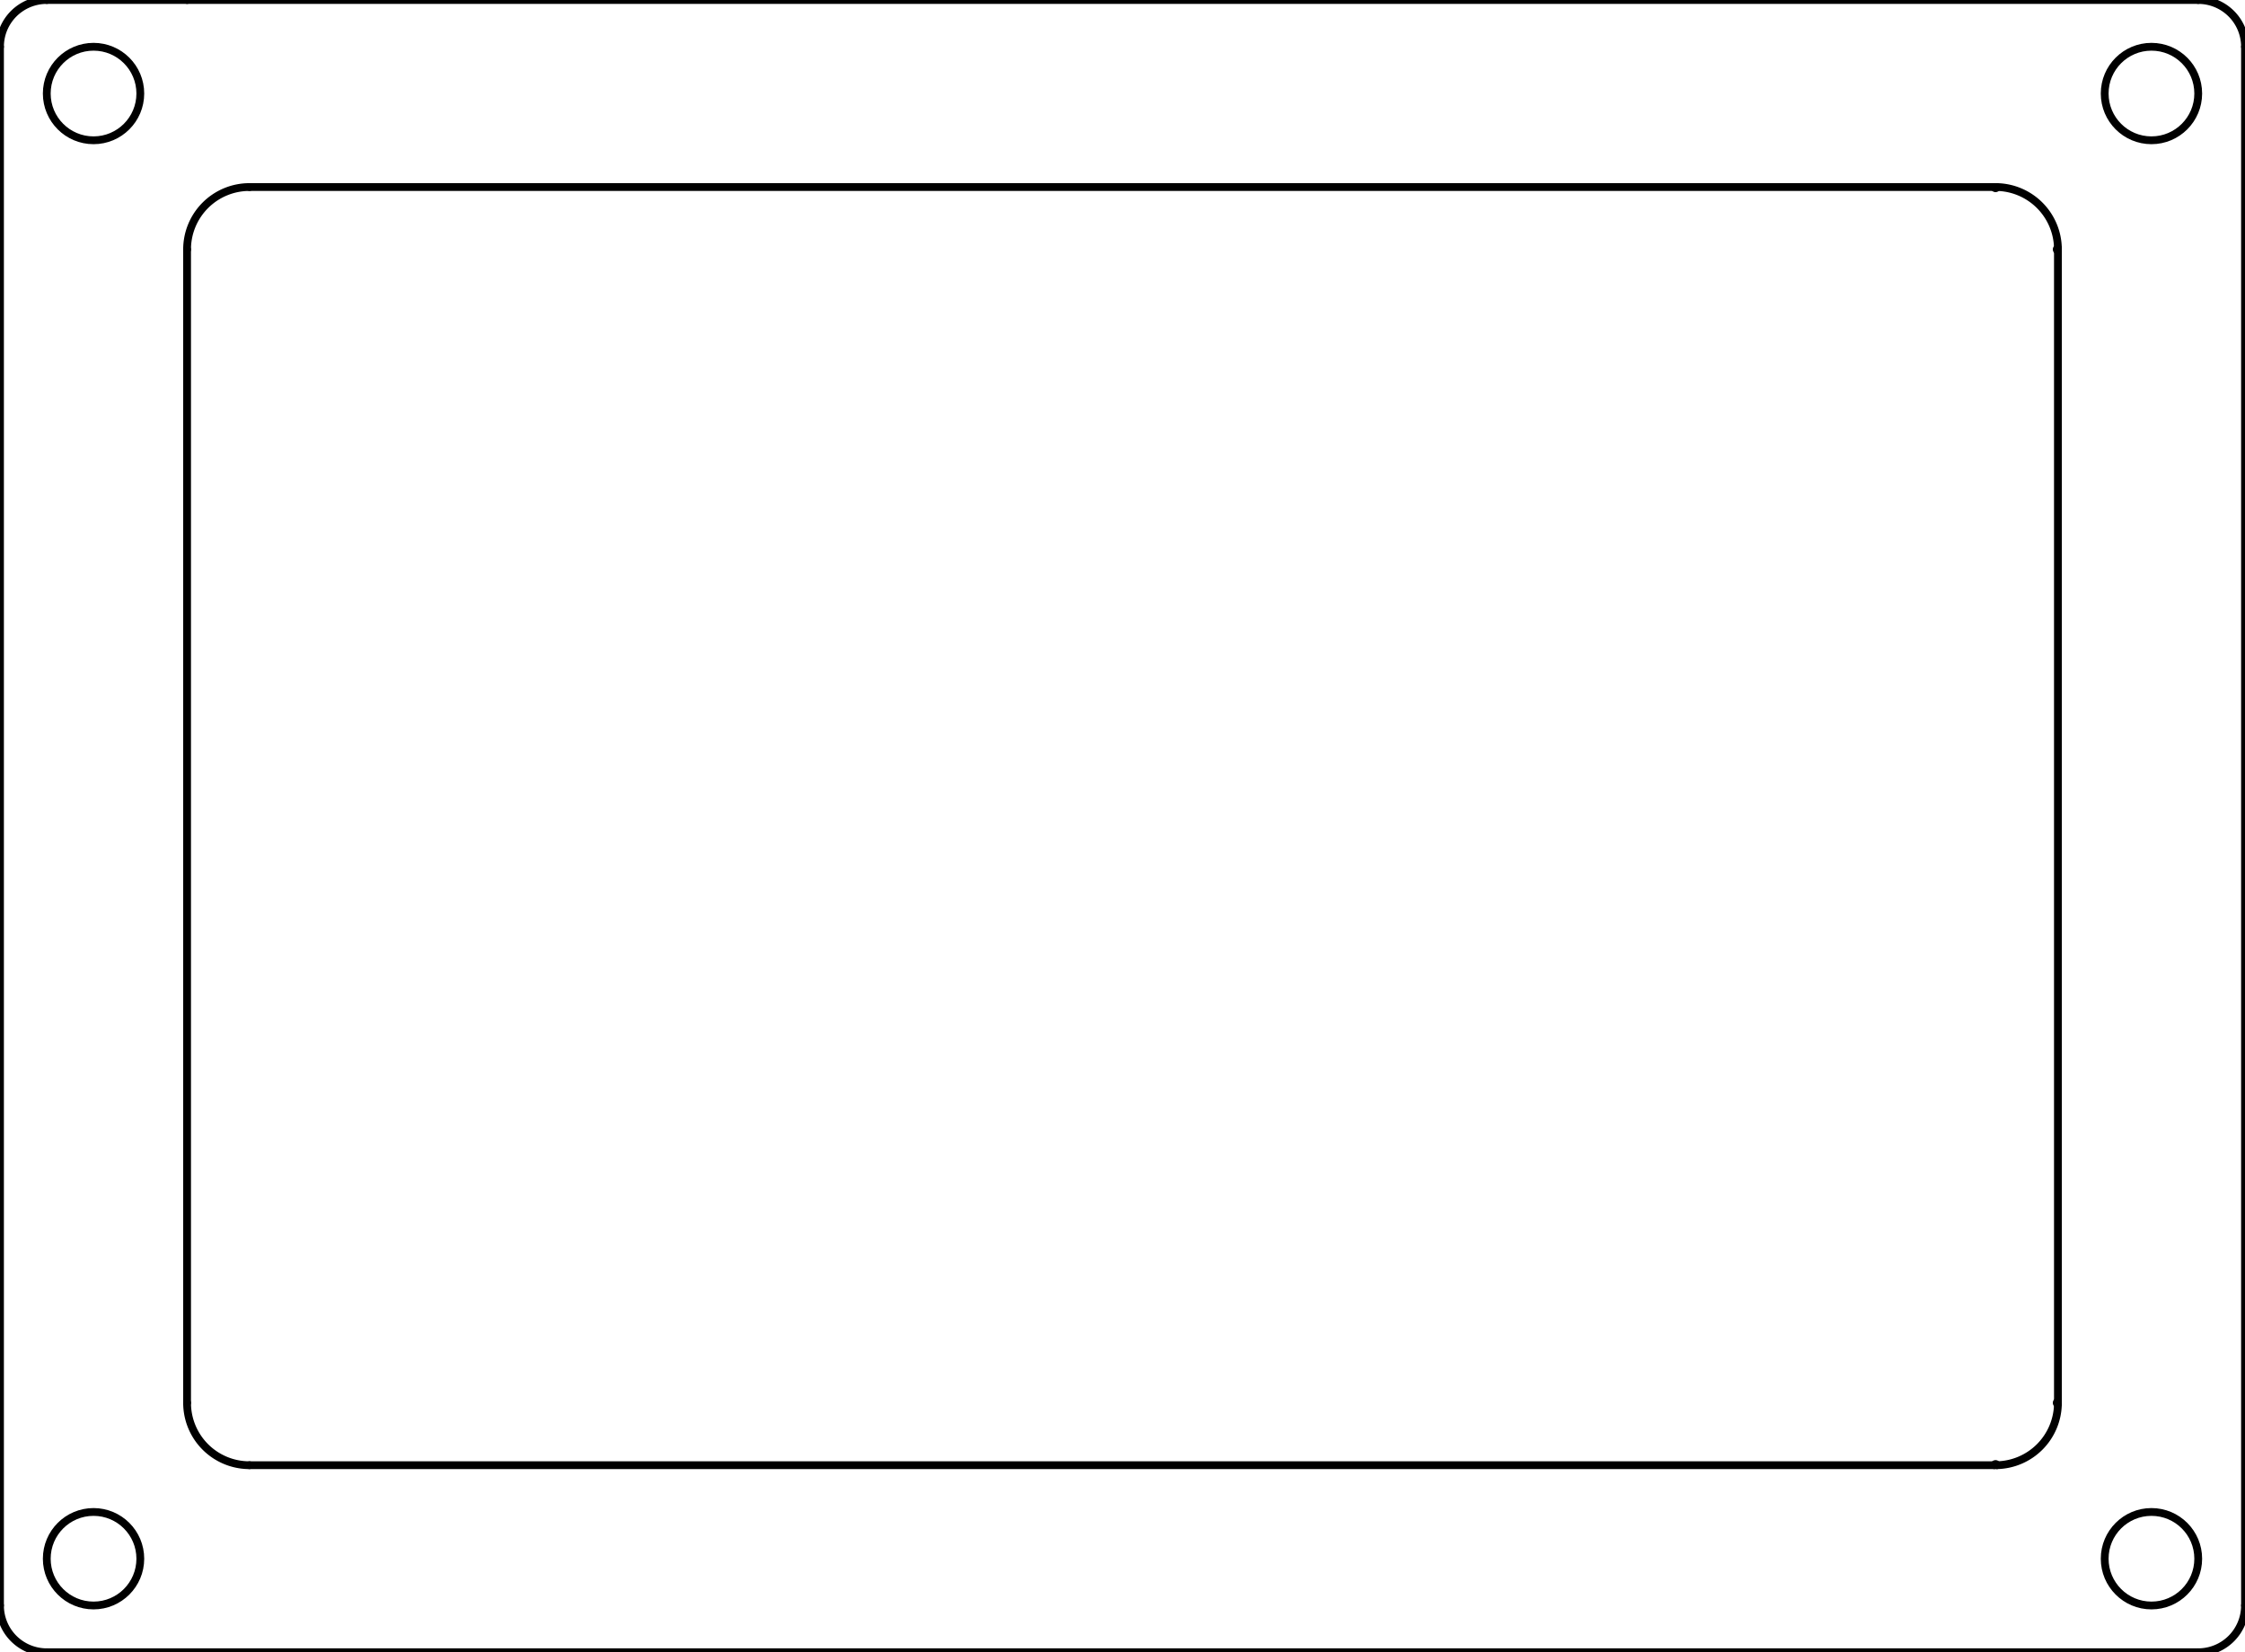 <?xml version="1.0" encoding="UTF-8"?>
<!-- 2021-04-03 18:49:33 Generated by QCAD 3.25.2 SVG Exporter -->
<svg width="72mm" height="53mm" viewBox="-6 -47 72 53" version="1.1" xmlns="http://www.w3.org/2000/svg" style="stroke-linecap:round;stroke-linejoin:round;fill:none">
    <g transform="scale(1,-1)">
        <!-- Circle -->
        <circle cx="-3" cy="44" r="1.5" style="stroke:#000000;stroke-width:0.25;"/>
        <!-- Circle -->
        <circle cx="-3" cy="-3" r="1.5" style="stroke:#000000;stroke-width:0.25;"/>
        <!-- Circle -->
        <circle cx="63" cy="-3" r="1.5" style="stroke:#000000;stroke-width:0.25;"/>
        <!-- Circle -->
        <circle cx="63" cy="44" r="1.5" style="stroke:#000000;stroke-width:0.25;"/>
        <!-- Line -->
        <path d="M57.962,41 L2,41 " style="stroke:#000000;stroke-width:0.25;"/>
        <!-- Arc -->
        <path d="M2,41 A2,2 0 0,1 0,39" style="stroke:#000000;stroke-width:0.25;"/>
        <!-- Line -->
        <path d="M0,39 L0,2 " style="stroke:#000000;stroke-width:0.25;"/>
        <!-- Arc -->
        <path d="M0,2 A2,2 0 0,1 2,0" style="stroke:#000000;stroke-width:0.25;"/>
        <!-- Line -->
        <path d="M2,0 L57.962,0 " style="stroke:#000000;stroke-width:0.25;"/>
        <!-- Arc -->
        <path d="M58.038,0 A0.038,0.038 0 0,1 57.962,0" style="stroke:#000000;stroke-width:0.25;"/>
        <!-- Arc -->
        <path d="M58.038,0 A2,2 0 0,1 60,1.962" style="stroke:#000000;stroke-width:0.25;"/>
        <!-- Arc -->
        <path d="M60,2.038 A0.038,0.038 0 0,1 60,1.962" style="stroke:#000000;stroke-width:0.25;"/>
        <!-- Line -->
        <path d="M60,2.038 L60,38.962 " style="stroke:#000000;stroke-width:0.25;"/>
        <!-- Arc -->
        <path d="M60,39.038 A0.038,0.038 0 0,1 60,38.962" style="stroke:#000000;stroke-width:0.25;"/>
        <!-- Arc -->
        <path d="M60,39.038 A2,2 0 0,1 58.038,41" style="stroke:#000000;stroke-width:0.25;"/>
        <!-- Arc -->
        <path d="M57.962,41 A0.038,0.038 0 0,1 58.038,41" style="stroke:#000000;stroke-width:0.25;"/>
        <!-- Line -->
        <path d="M0,47 L64.5,47 " style="stroke:#000000;stroke-width:0.25;"/>
        <!-- Line -->
        <path d="M66,45.5 L66,-4.5 " style="stroke:#000000;stroke-width:0.25;"/>
        <!-- Line -->
        <path d="M64.5,-6 L-4.5,-6 " style="stroke:#000000;stroke-width:0.25;"/>
        <!-- Line -->
        <path d="M-6,-4.5 L-6,45.5 " style="stroke:#000000;stroke-width:0.25;"/>
        <!-- Line -->
        <path d="M-4.5,47 L0,47 " style="stroke:#000000;stroke-width:0.25;"/>
        <!-- Arc -->
        <path d="M-6,45.5 A1.5,1.5 0 0,0 -4.5,47" style="stroke:#000000;stroke-width:0.25;"/>
        <!-- Arc -->
        <path d="M64.5,47 A1.5,1.5 0 0,0 66,45.5" style="stroke:#000000;stroke-width:0.25;"/>
        <!-- Arc -->
        <path d="M66,-4.5 A1.5,1.5 0 0,0 64.5,-6" style="stroke:#000000;stroke-width:0.25;"/>
        <!-- Arc -->
        <path d="M-4.5,-6 A1.5,1.5 0 0,0 -6,-4.5" style="stroke:#000000;stroke-width:0.25;"/>
    </g>
</svg>

